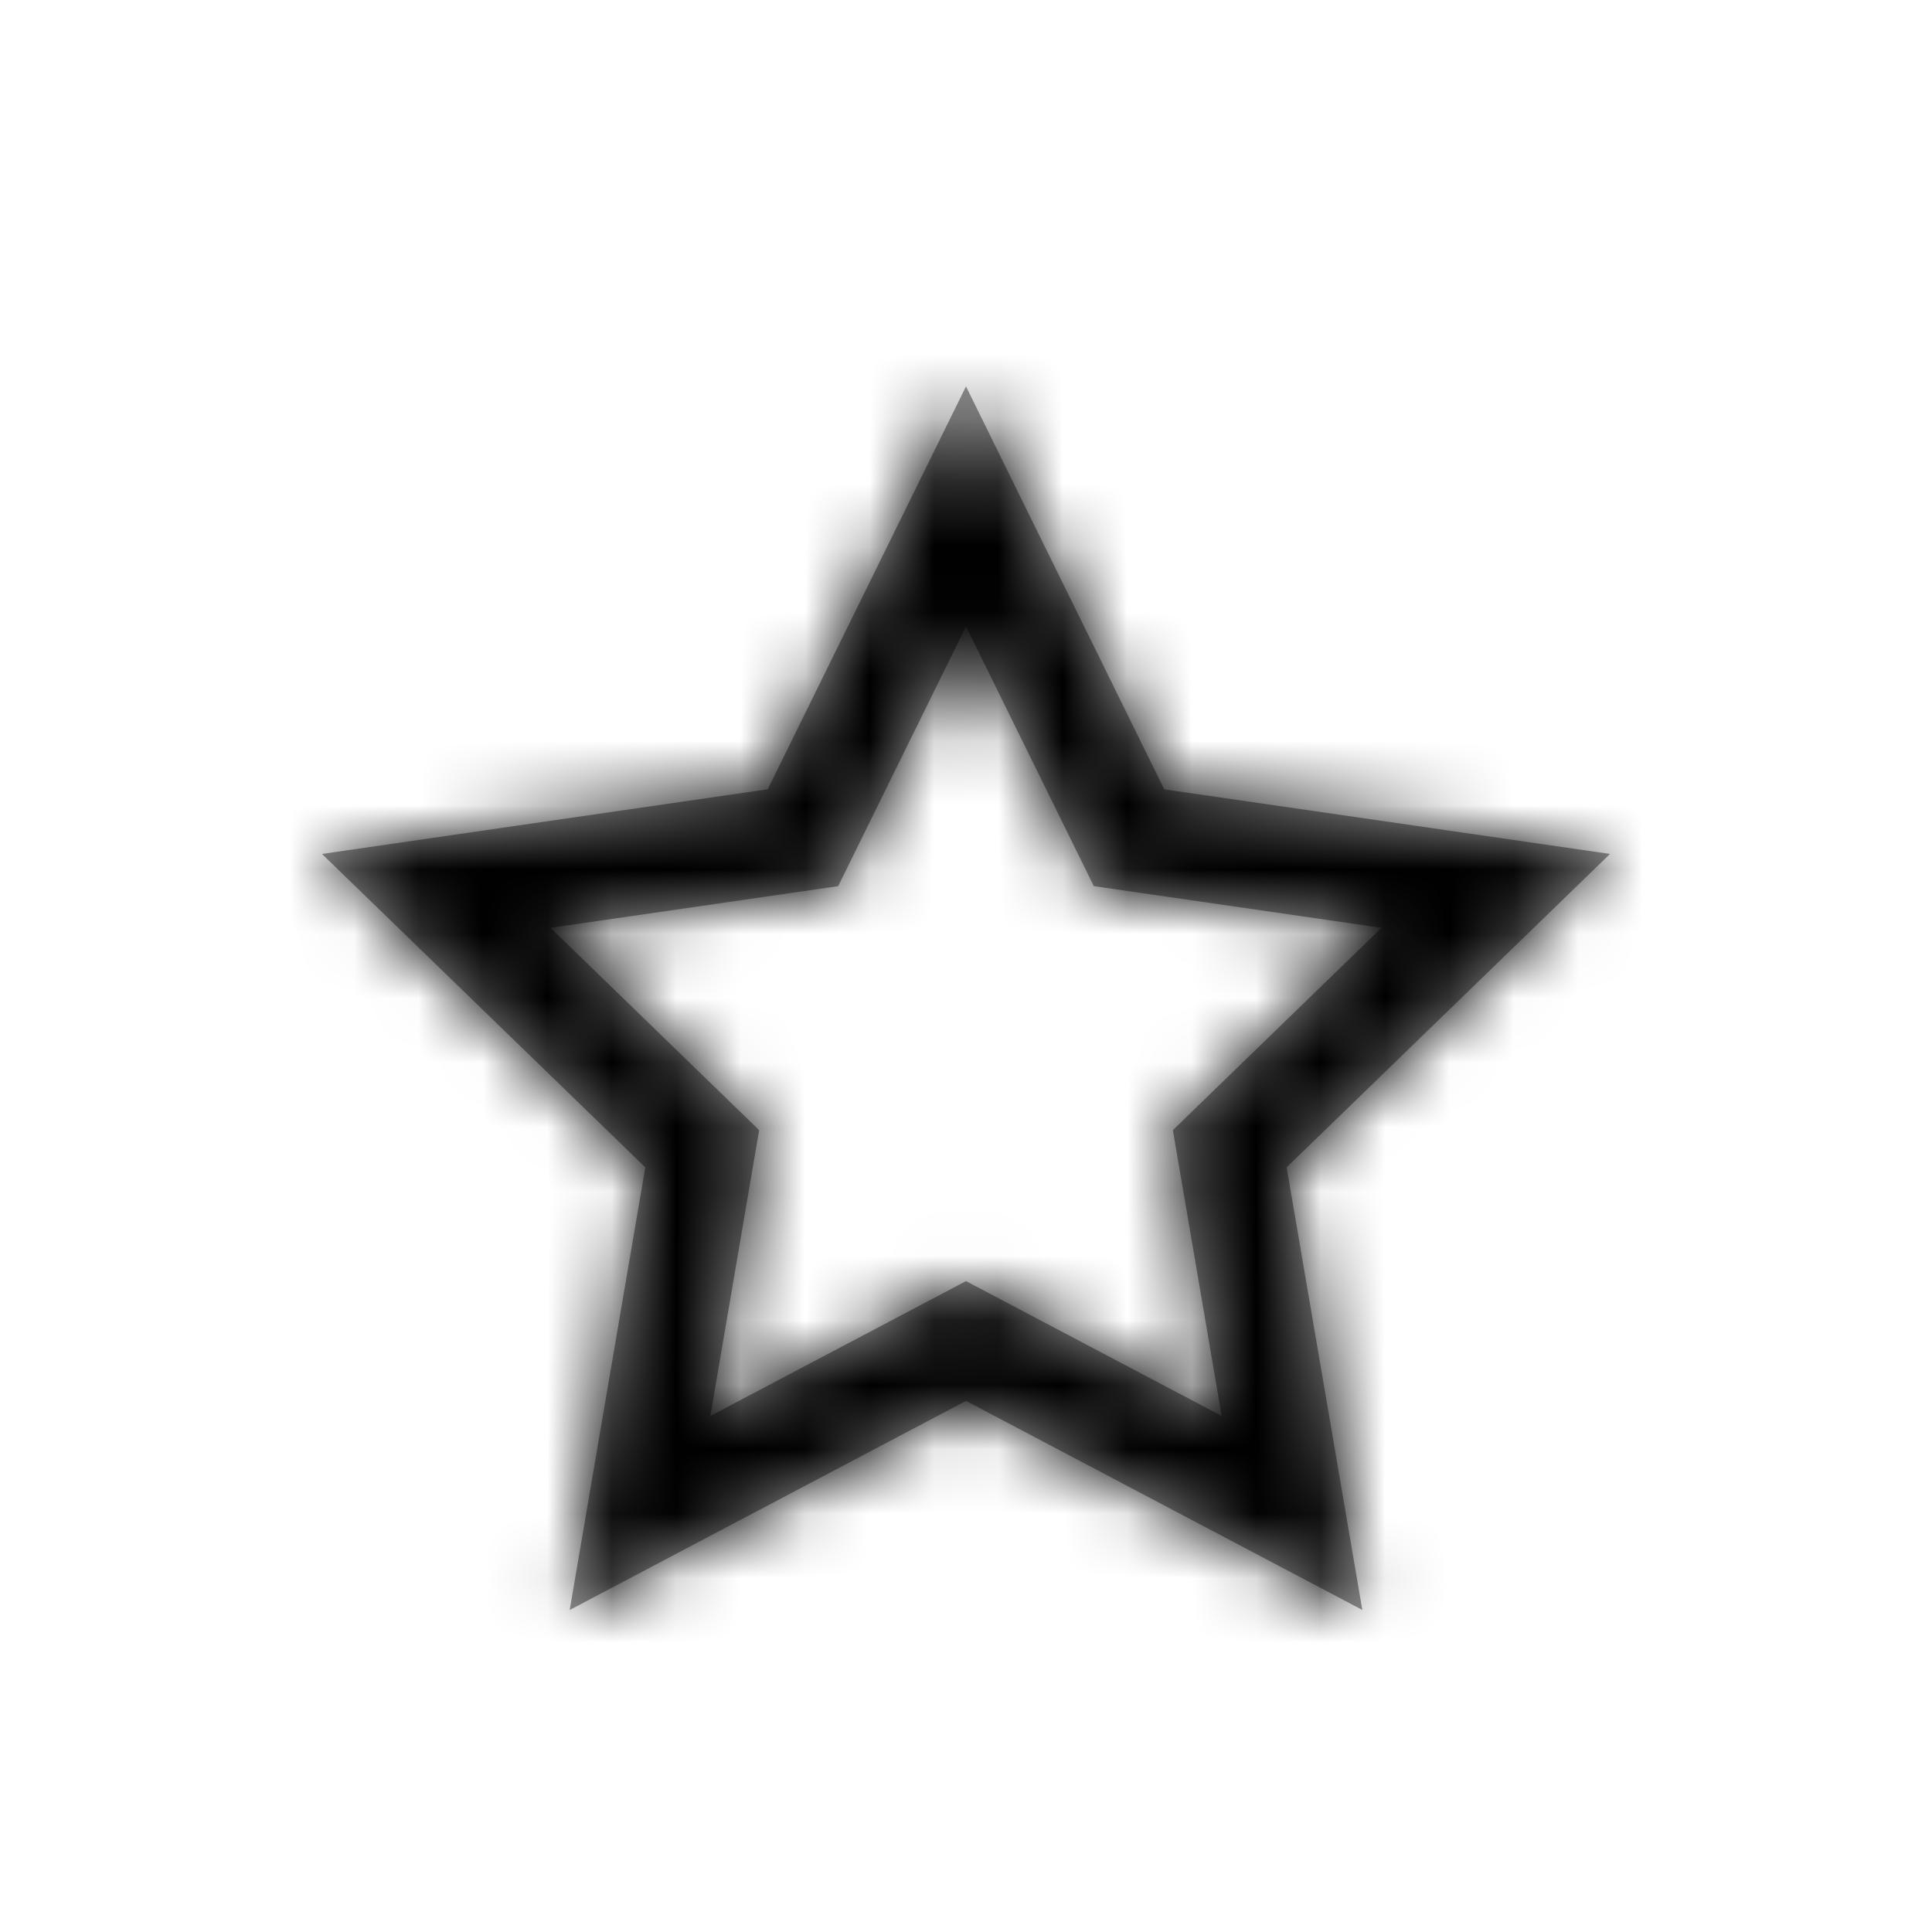 <svg xmlns="http://www.w3.org/2000/svg" xmlns:xlink="http://www.w3.org/1999/xlink" width="30" height="30" viewBox="0 0 30 30">
    <defs>
        <path id="fueekpuuia" d="M18.078 12.256L15 6l-3.079 6.256L5 13.26l5.02 4.867L8.846 25 15 21.753l6.154 3.246-1.175-6.873L25 13.26l-6.922-1.003zm-5.063 1.504L15 9.727l1.985 4.033 4.467.647-3.24 3.142.758 4.438L15 19.893l-3.97 2.094.758-4.438-3.24-3.142 4.467-.647z"/>
    </defs>
    <g fill="none" fill-rule="evenodd">
        <g>
            <g>
                <g>
                    <g>
                        <g>
                            <g transform="translate(-1092 -2588) translate(101 120) translate(80 2324) translate(0 89) translate(751 55) translate(160)">
                                <mask id="41i2twf1ub" fill="#fff">
                                    <use xlink:href="#fueekpuuia"/>
                                </mask>
                                <use fill="#979797" fill-rule="nonzero" xlink:href="#fueekpuuia"/>
                                <g fill="#000" mask="url(#41i2twf1ub)">
                                    <path d="M0 0H30V30H0z"/>
                                </g>
                            </g>
                        </g>
                    </g>
                </g>
            </g>
        </g>
    </g>
</svg>
